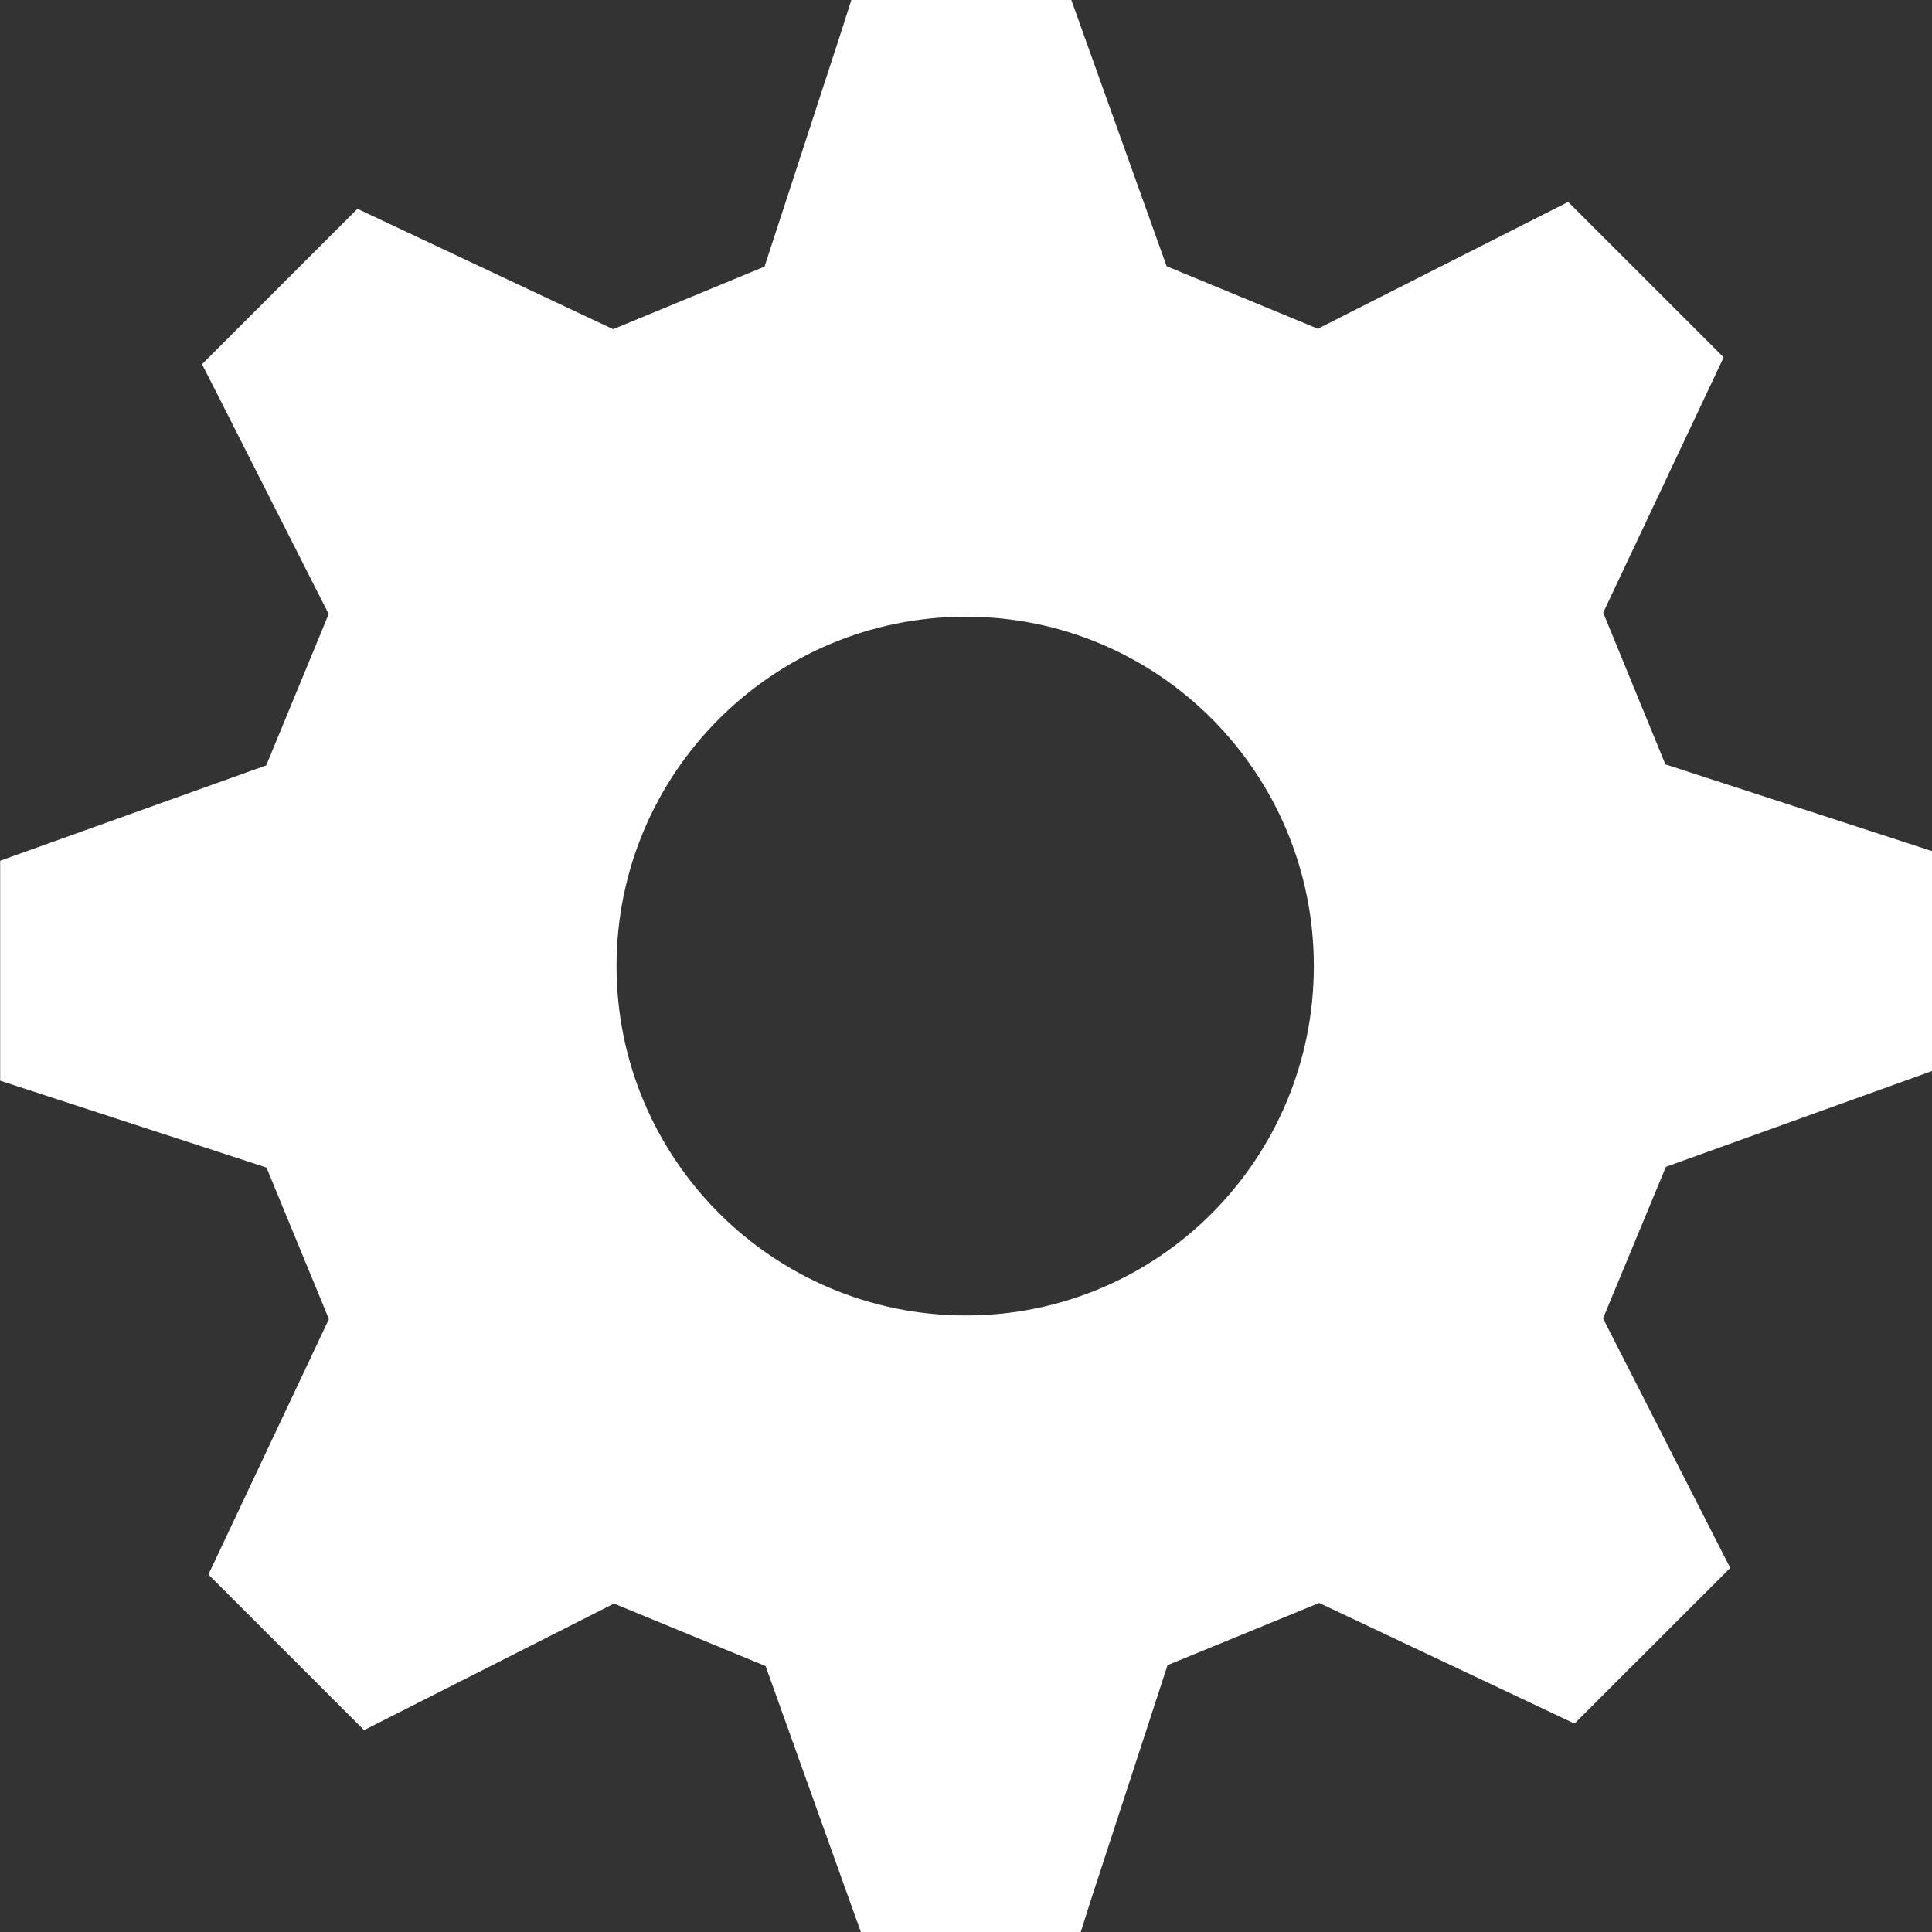 <?xml version="1.0" encoding="utf-8"?>
<!-- Generator: Adobe Illustrator 15.1.0, SVG Export Plug-In . SVG Version: 6.00 Build 0)  -->
<!DOCTYPE svg PUBLIC "-//W3C//DTD SVG 1.1//EN" "http://www.w3.org/Graphics/SVG/1.1/DTD/svg11.dtd">
<svg version="1.1" id="圖層_1" xmlns="http://www.w3.org/2000/svg" xmlns:xlink="http://www.w3.org/1999/xlink" x="0px" y="0px"
	 width="25px" height="25px" viewBox="-385.5 316.5 25 25" enable-background="new -385.5 316.5 25 25" xml:space="preserve">
<rect x="-385.5" y="316.5" width="25" height="25" fill="#333333" stroke="none"/>
<title>gear</title>
<path fill="#FFFFFF" d="M-373.003,324.48c-2.495,0-4.519,2.025-4.519,4.521c0,2.493,2.024,4.521,4.519,4.521
	s4.504-2.027,4.504-4.521C-368.499,326.506-370.508,324.48-373.003,324.48z M-363.943,331.598l-0.814,1.962l1.646,3.229
	l-2.015,2.014l-3.304-1.561l-1.962,0.805l-0.995,3.049l-0.128,0.404h-2.846l-1.232-3.441l-1.962-0.809l-3.234,1.638l-2.014-2.014
	l1.559-3.305l-0.808-1.961l-3.446-1.124v-2.846l3.443-1.234l0.808-1.958l-1.448-2.858l-0.191-0.375l2.011-2.011l3.309,1.558
	l1.959-0.81l0.995-3.047l0.128-0.403h2.847l1.233,3.445l1.957,0.809l3.239-1.641l2.012,2.011l-1.559,3.304l0.805,1.963l3.453,1.123
	v2.844l-3.441,1.239L-363.943,331.598z"/>
</svg>
